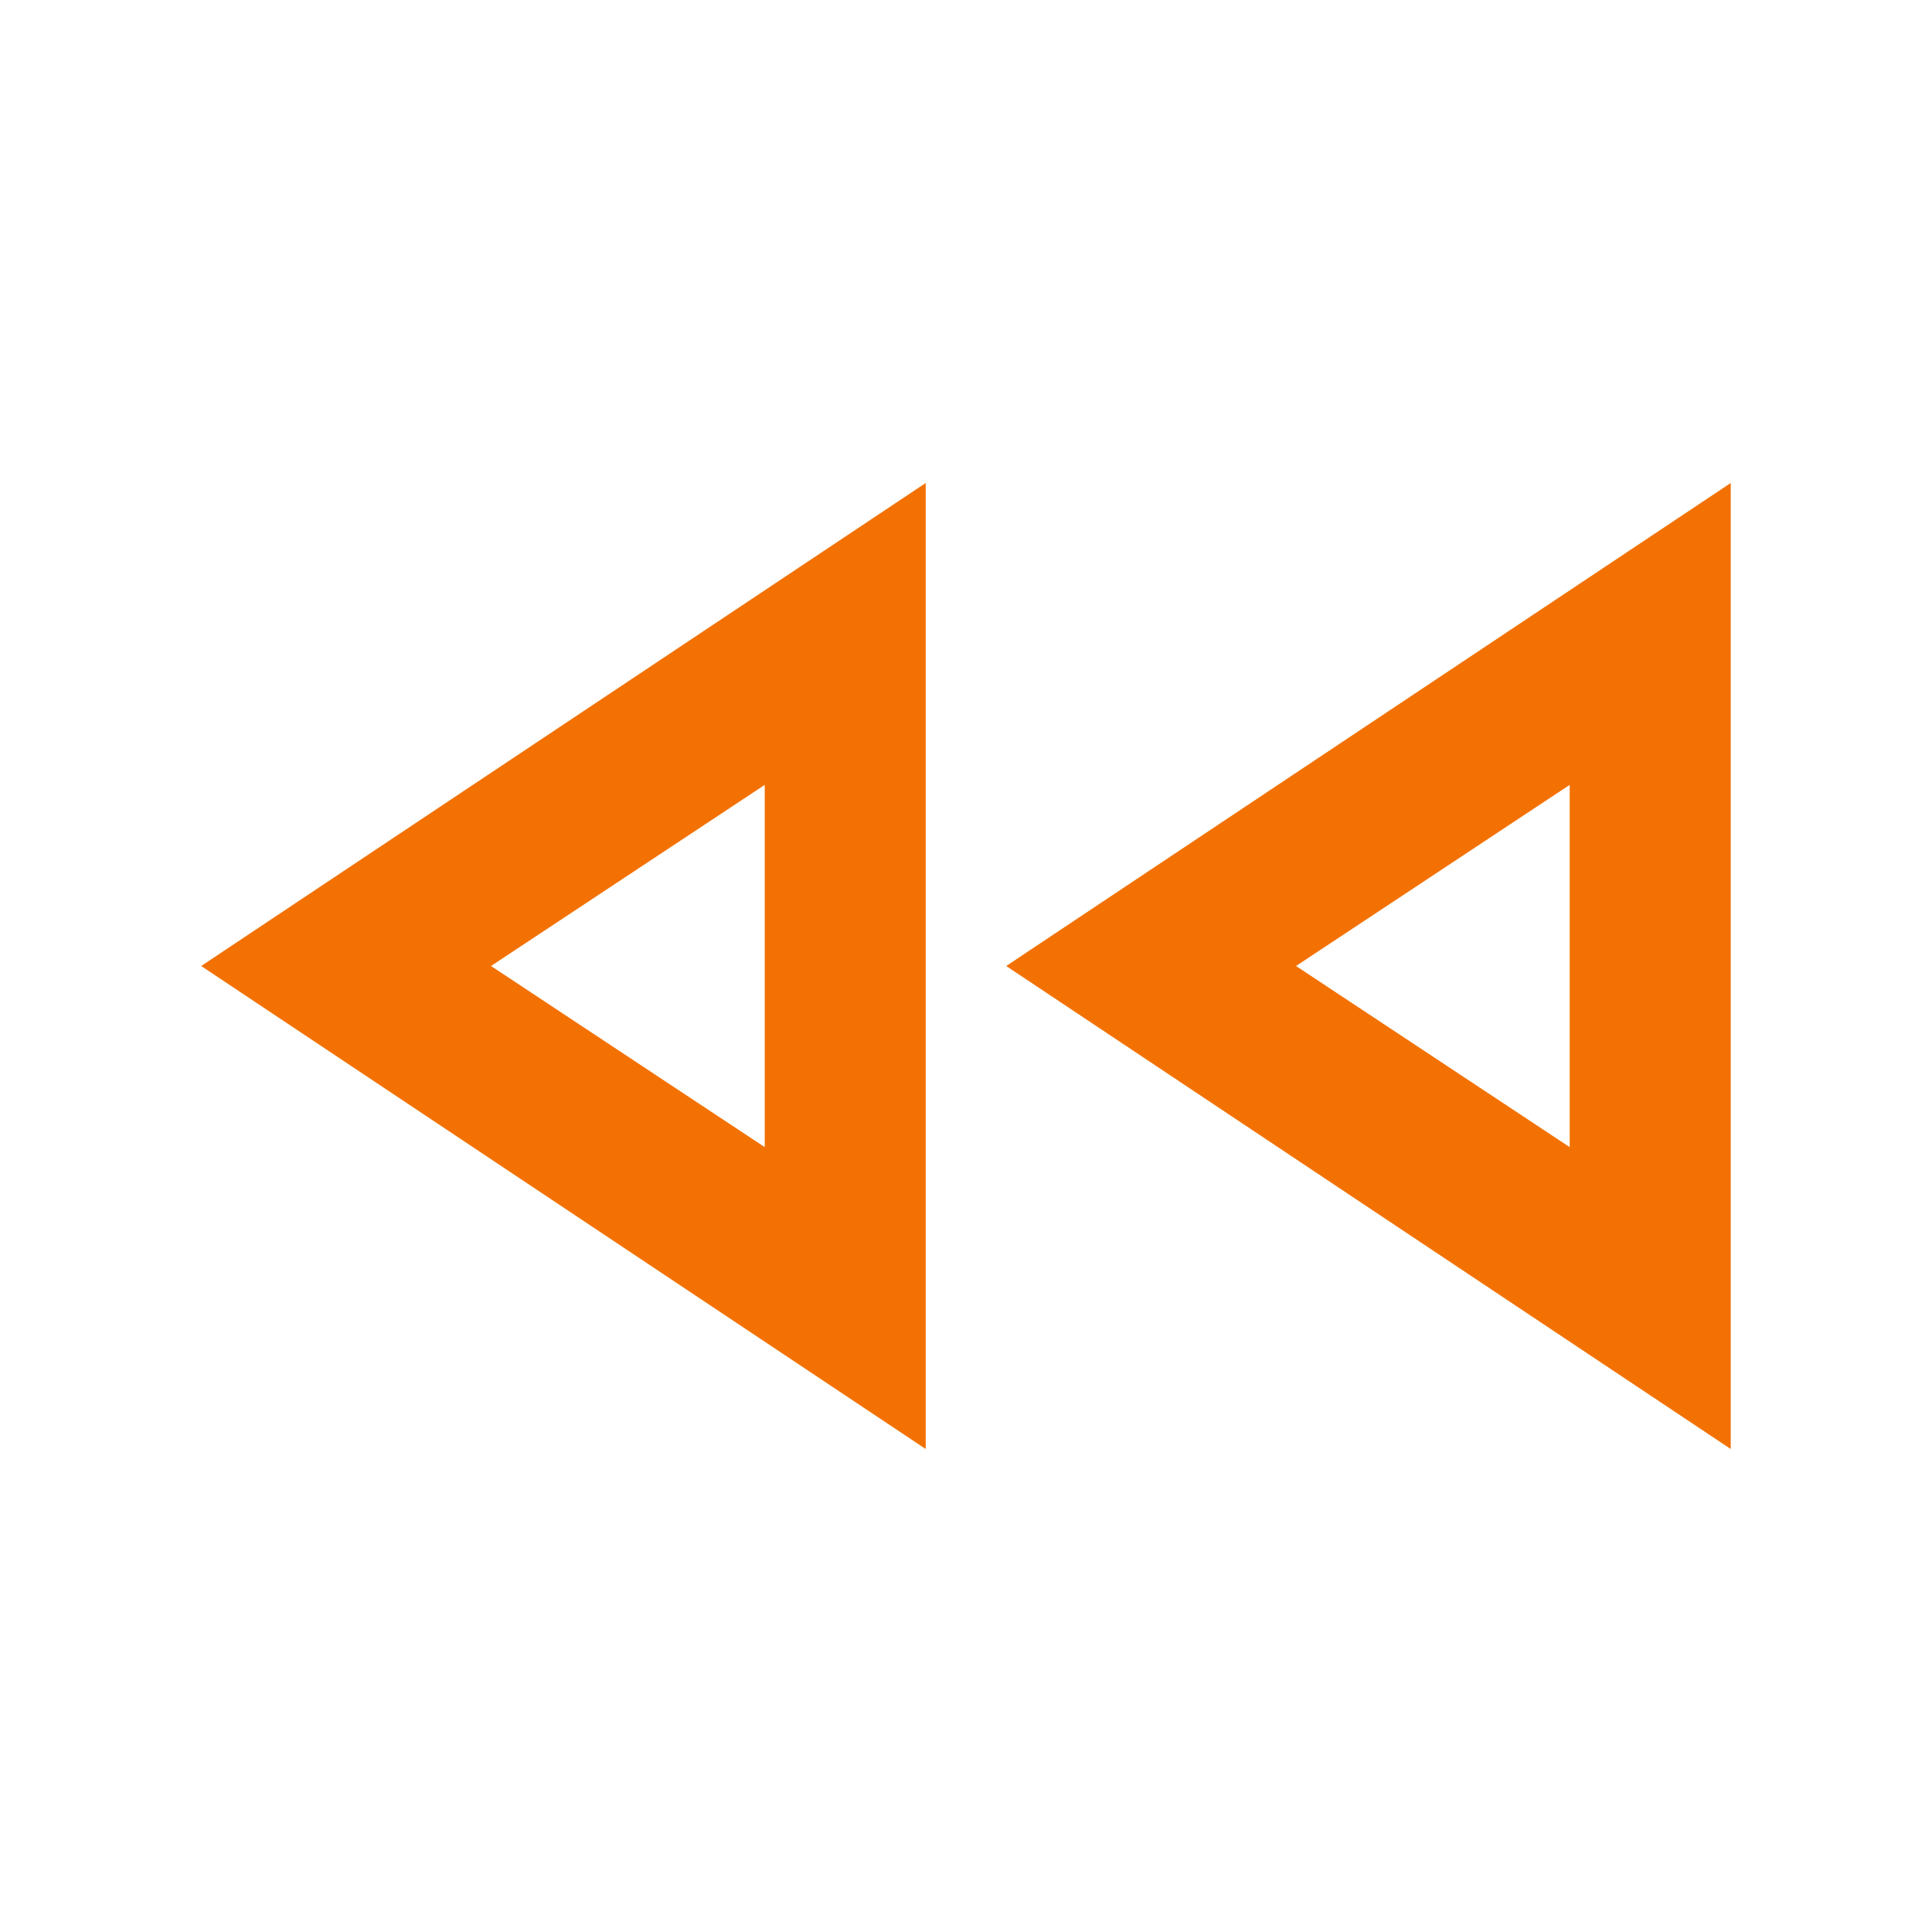 <svg width="40" height="40" viewBox="0 0 40 40" fill="none" xmlns="http://www.w3.org/2000/svg">
<mask id="mask0_1087_2651" style="mask-type:alpha" maskUnits="userSpaceOnUse" x="0" y="0" width="40" height="40">
<rect width="40" height="40" fill="#D9D9D9"/>
</mask>
<g mask="url(#mask0_1087_2651)">
<path d="M35.833 30L20.833 20L35.833 10V30ZM19.166 30L4.166 20L19.166 10V30ZM15.833 23.75V16.25L10.166 20L15.833 23.75ZM32.499 23.75V16.25L26.833 20L32.499 23.75Z" fill="#F37103"/>
</g>
</svg>
